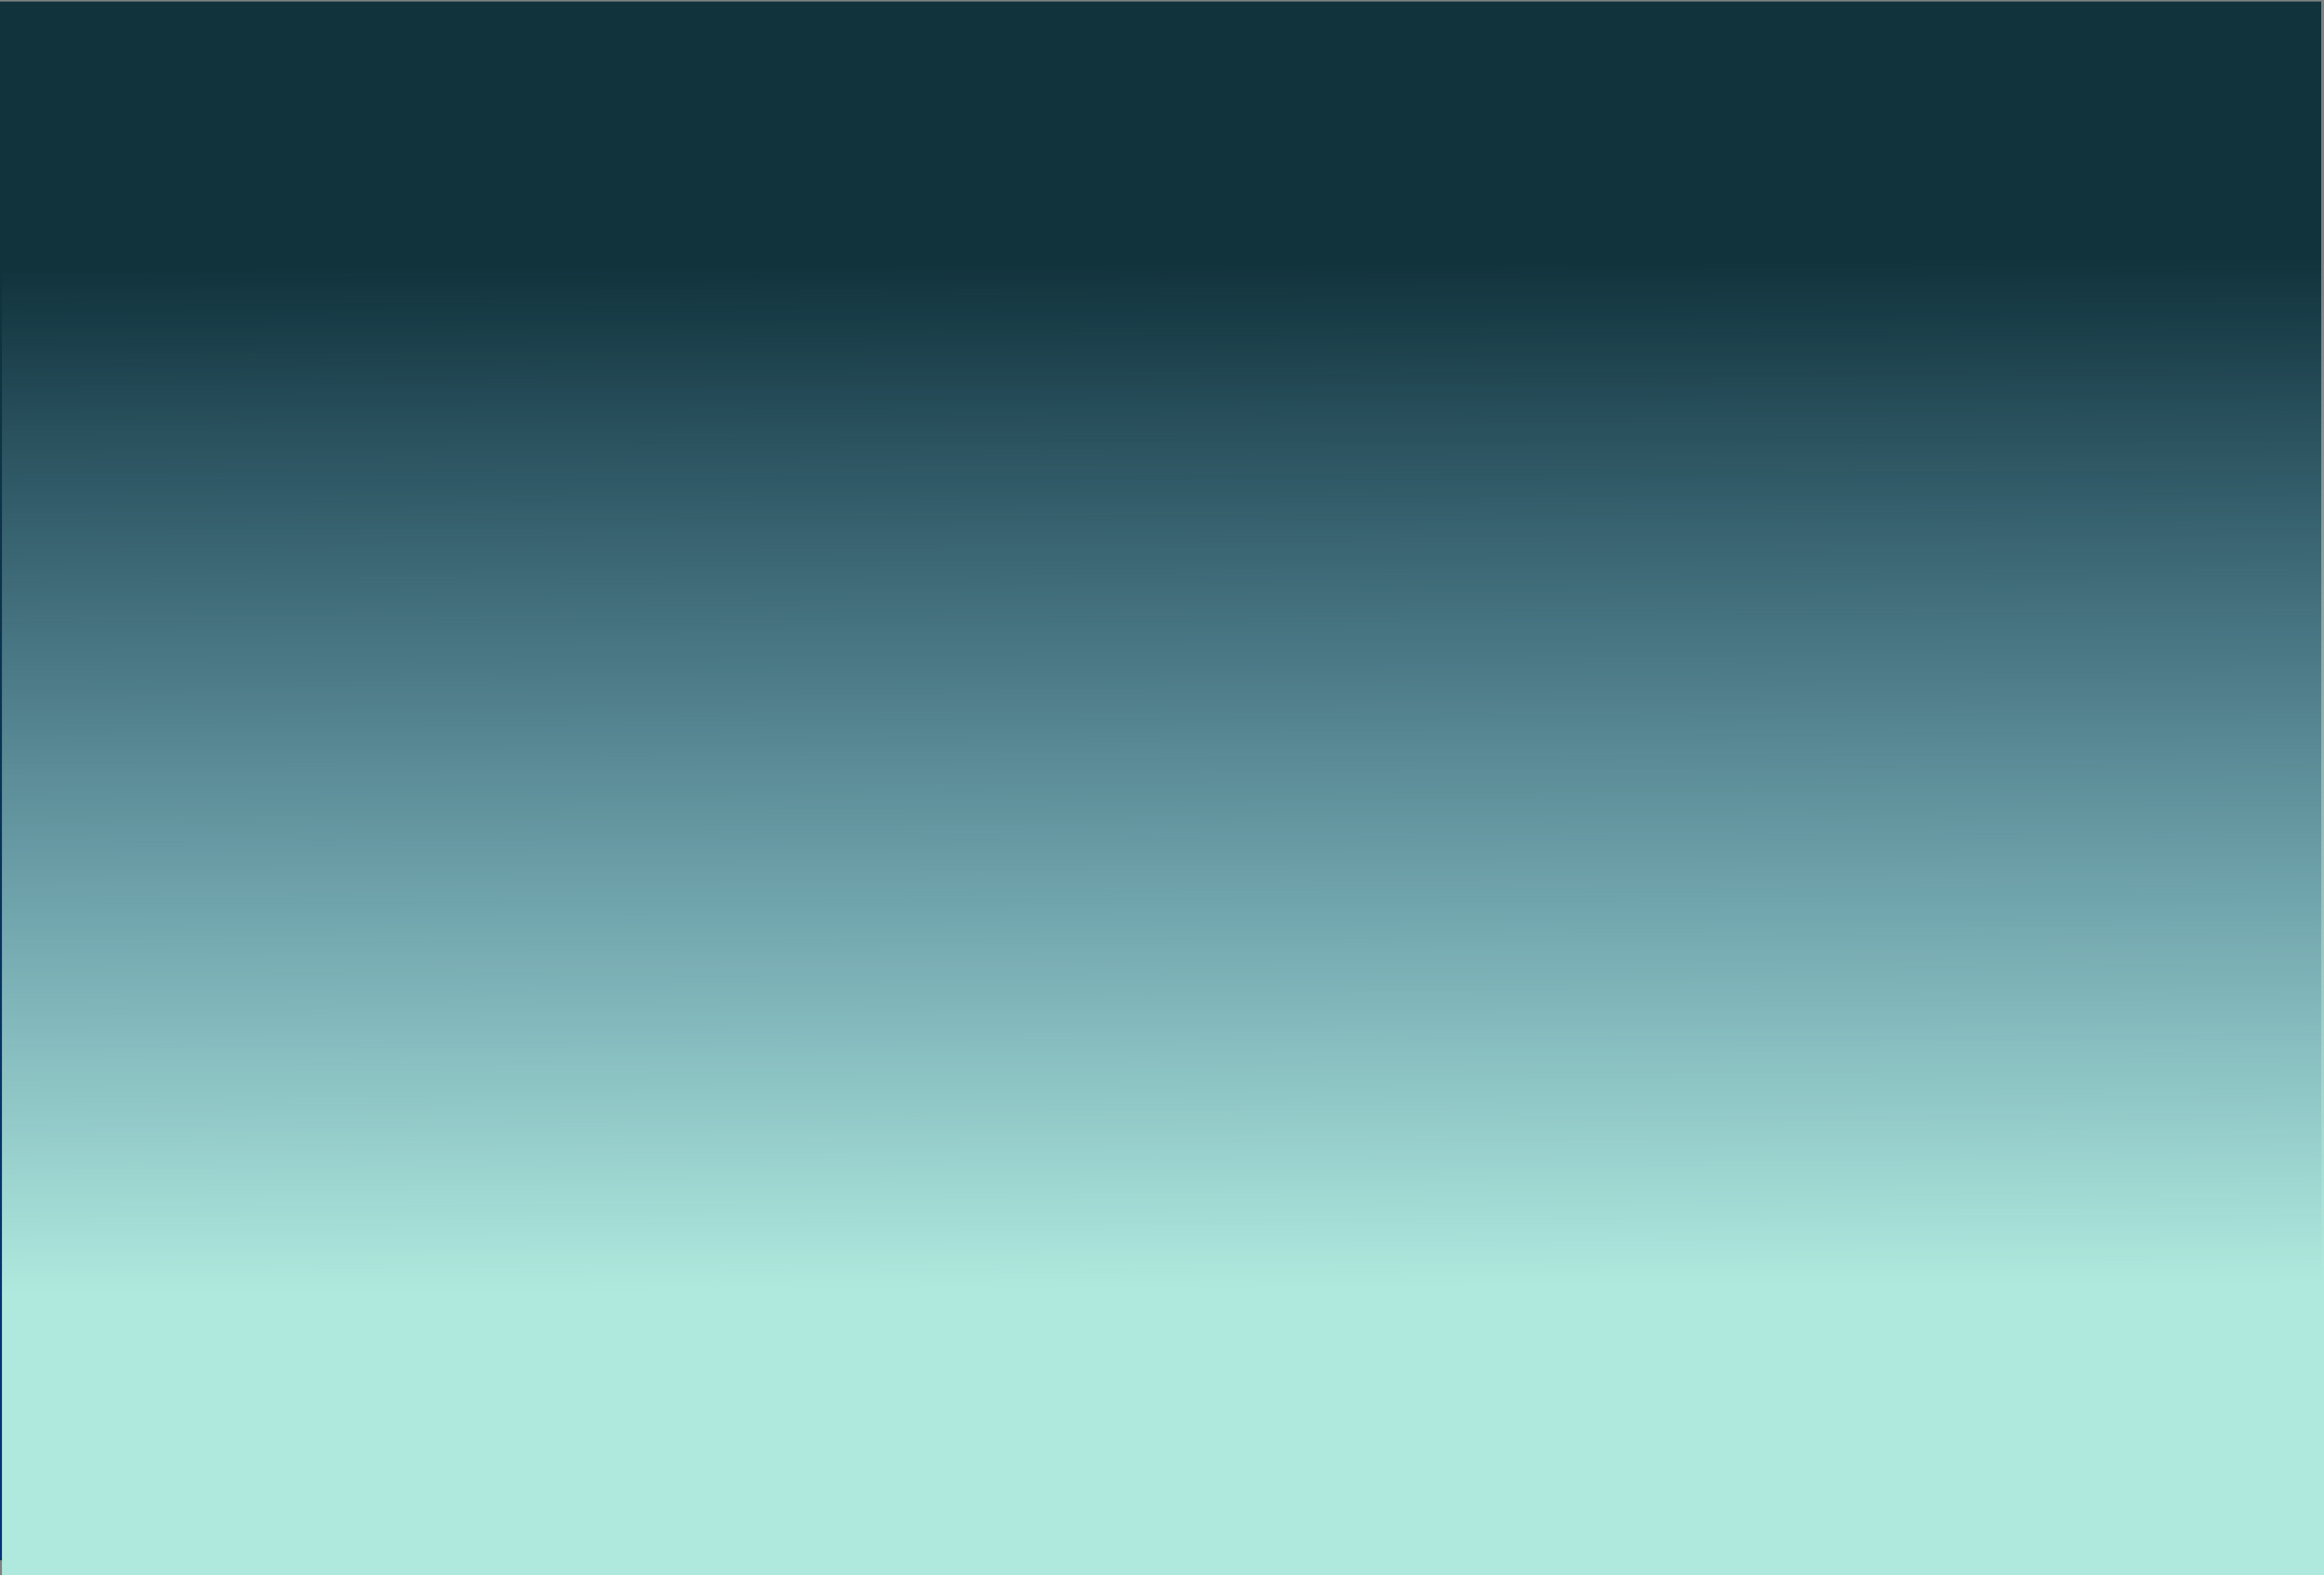 <?xml version="1.0" encoding="UTF-8" standalone="no"?>
<svg
   xmlns:dc="http://purl.org/dc/elements/1.1/"
   xmlns:cc="http://creativecommons.org/ns#"
   xmlns:rdf="http://www.w3.org/1999/02/22-rdf-syntax-ns#"
   xmlns:svg="http://www.w3.org/2000/svg"
   xmlns="http://www.w3.org/2000/svg"
   xmlns:xlink="http://www.w3.org/1999/xlink"
   xmlns:sodipodi="http://sodipodi.sourceforge.net/DTD/sodipodi-0.dtd"
   xmlns:inkscape="http://www.inkscape.org/namespaces/inkscape"
   width="452.376mm"
   height="306.559mm"
   viewBox="0 0 452.376 306.559"
   version="1.1"
   id="svg5737"
   inkscape:version="1.0.1 (3bc2e813f5, 2020-09-07)"
   sodipodi:docname="a5.svg">
  <rect x="0" y="0" width="452.376" height="306.559" fill="#808080" stroke="none"/>
  <defs
     id="defs5731">
    <linearGradient
       inkscape:collect="always"
       xlink:href="#linearGradient1944"
       id="linearGradient7639"
       gradientUnits="userSpaceOnUse"
       gradientTransform="matrix(1.055,0,0,0.724,26.887,-401.669)"
       x1="230.889"
       y1="631.28"
       x2="229.056"
       y2="355.496" />
    <linearGradient
       inkscape:collect="always"
       id="linearGradient1944">
      <stop
         style="stop-color:#afe9dd;stop-opacity:1;"
         offset="0"
         id="stop1940" />
      <stop
         style="stop-color:#afe9dd;stop-opacity:0;"
         offset="1"
         id="stop1942" />
    </linearGradient>
    <linearGradient
       inkscape:collect="always"
       xlink:href="#linearGradient1638"
       id="linearGradient7641"
       gradientUnits="userSpaceOnUse"
       gradientTransform="translate(-192.793,197.167)"
       x1="541.619"
       y1="410.749"
       x2="541.619"
       y2="50.534" />
    <linearGradient
       inkscape:collect="always"
       id="linearGradient1638">
      <stop
         style="stop-color:#003380;stop-opacity:1;"
         offset="0"
         id="stop1634" />
      <stop
         style="stop-color:#003380;stop-opacity:0;"
         offset="1"
         id="stop1636" />
    </linearGradient>
  </defs>
  <sodipodi:namedview
     id="base"
     pagecolor="#ffffff"
     bordercolor="#666666"
     borderopacity="1.0"
     inkscape:pageopacity="0.0"
     inkscape:pageshadow="2"
     inkscape:zoom="0.35"
     inkscape:cx="1001.8762"
     inkscape:cy="1241.9034"
     inkscape:document-units="mm"
     inkscape:current-layer="layer1"
     inkscape:document-rotation="0"
     showgrid="false"
     inkscape:window-width="1267"
     inkscape:window-height="730"
     inkscape:window-x="83"
     inkscape:window-y="0"
     inkscape:window-maximized="0" />
  <g
     inkscape:label="Layer 1"
     inkscape:groupmode="layer"
     id="layer1"
     transform="translate(-27.474,195.553)">
    <circle
       style="fill:#ffffff;fill-opacity:1;fill-rule:evenodd;stroke:#008080;stroke-width:0;stroke-linecap:round;stroke-linejoin:round;stroke-miterlimit:4;stroke-dasharray:none;stroke-opacity:0.525;paint-order:stroke markers fill"
       id="circle7517"
       cx="405.935"
       cy="59.181"
       r="0.922" />
    <circle
       style="fill:#ffffff;fill-opacity:1;fill-rule:evenodd;stroke:#008080;stroke-width:0;stroke-linecap:round;stroke-linejoin:round;stroke-miterlimit:4;stroke-dasharray:none;stroke-opacity:0.525;paint-order:stroke markers fill"
       id="circle7519"
       cx="412.34"
       cy="72.669"
       r="0.922" />
    <circle
       style="fill:#ffffff;fill-opacity:1;fill-rule:evenodd;stroke:#008080;stroke-width:0;stroke-linecap:round;stroke-linejoin:round;stroke-miterlimit:4;stroke-dasharray:none;stroke-opacity:0.525;paint-order:stroke markers fill"
       id="circle7521"
       cx="422.723"
       cy="66.555"
       r="0.922" />
    <circle
       style="fill:#ffffff;fill-opacity:1;fill-rule:evenodd;stroke:#008080;stroke-width:0;stroke-linecap:round;stroke-linejoin:round;stroke-miterlimit:4;stroke-dasharray:none;stroke-opacity:0.525;paint-order:stroke markers fill"
       id="circle7523"
       cx="451.737"
       cy="75.968"
       r="0.922" />
    <circle
       style="fill:#ffffff;fill-opacity:1;fill-rule:evenodd;stroke:#008080;stroke-width:0;stroke-linecap:round;stroke-linejoin:round;stroke-miterlimit:4;stroke-dasharray:none;stroke-opacity:0.525;paint-order:stroke markers fill"
       id="circle7525"
       cx="451.737"
       cy="75.968"
       r="0.922" />
    <circle
       style="fill:#ffffff;fill-opacity:1;fill-rule:evenodd;stroke:#008080;stroke-width:0;stroke-linecap:round;stroke-linejoin:round;stroke-miterlimit:4;stroke-dasharray:none;stroke-opacity:0.525;paint-order:stroke markers fill"
       id="circle7527"
       cx="442.518"
       cy="99.063"
       r="0.922" />
    <circle
       style="fill:#ffffff;fill-opacity:1;fill-rule:evenodd;stroke:#008080;stroke-width:0;stroke-linecap:round;stroke-linejoin:round;stroke-miterlimit:4;stroke-dasharray:none;stroke-opacity:0.525;paint-order:stroke markers fill"
       id="circle7529"
       cx="479.586"
       cy="83.052"
       r="0.922" />
    <circle
       style="fill:#ffffff;fill-opacity:1;fill-rule:evenodd;stroke:#008080;stroke-width:0;stroke-linecap:round;stroke-linejoin:round;stroke-miterlimit:4;stroke-dasharray:none;stroke-opacity:0.525;paint-order:stroke markers fill"
       id="circle7531"
       cx="488.126"
       cy="73.542"
       r="0.922" />
    <circle
       style="fill:#ffffff;fill-opacity:1;fill-rule:evenodd;stroke:#008080;stroke-width:0;stroke-linecap:round;stroke-linejoin:round;stroke-miterlimit:4;stroke-dasharray:none;stroke-opacity:0.525;paint-order:stroke markers fill"
       id="circle7533"
       cx="498.412"
       cy="101.295"
       r="0.922" />
    <circle
       style="fill:#ffffff;fill-opacity:1;fill-rule:evenodd;stroke:#008080;stroke-width:0;stroke-linecap:round;stroke-linejoin:round;stroke-miterlimit:4;stroke-dasharray:none;stroke-opacity:0.525;paint-order:stroke markers fill"
       id="circle7535"
       cx="458.044"
       cy="67.623"
       r="0.922" />
    <circle
       style="fill:#ffffff;fill-opacity:1;fill-rule:evenodd;stroke:#008080;stroke-width:0;stroke-linecap:round;stroke-linejoin:round;stroke-miterlimit:4;stroke-dasharray:none;stroke-opacity:0.525;paint-order:stroke markers fill"
       id="circle7543"
       cx="283.18"
       cy="-106.378"
       r="1.391"
       transform="scale(1,-1)" />
    <circle
       style="fill:#ffffff;fill-opacity:1;fill-rule:evenodd;stroke:#008080;stroke-width:0;stroke-linecap:round;stroke-linejoin:round;stroke-miterlimit:4;stroke-dasharray:none;stroke-opacity:0.525;paint-order:stroke markers fill"
       id="circle7545"
       cx="283.18"
       cy="-106.378"
       r="1.391"
       transform="scale(1,-1)" />
    <circle
       style="fill:#ffffff;fill-opacity:1;fill-rule:evenodd;stroke:#008080;stroke-width:0;stroke-linecap:round;stroke-linejoin:round;stroke-miterlimit:4;stroke-dasharray:none;stroke-opacity:0.525;paint-order:stroke markers fill"
       id="circle7547"
       cx="269.272"
       cy="-71.536"
       r="1.391"
       transform="scale(1,-1)" />
    <circle
       style="fill:#ffffff;fill-opacity:1;fill-rule:evenodd;stroke:#008080;stroke-width:0;stroke-linecap:round;stroke-linejoin:round;stroke-miterlimit:4;stroke-dasharray:none;stroke-opacity:0.525;paint-order:stroke markers fill"
       id="circle7549"
       cx="325.195"
       cy="-95.691"
       r="1.391"
       transform="scale(1,-1)" />
    <circle
       style="fill:#ffffff;fill-opacity:1;fill-rule:evenodd;stroke:#008080;stroke-width:0;stroke-linecap:round;stroke-linejoin:round;stroke-miterlimit:4;stroke-dasharray:none;stroke-opacity:0.525;paint-order:stroke markers fill"
       id="circle7553"
       cx="353.596"
       cy="-68.168"
       r="1.391"
       transform="scale(1,-1)" />
    <circle
       style="fill:#ffffff;fill-opacity:1;fill-rule:evenodd;stroke:#008080;stroke-width:0;stroke-linecap:round;stroke-linejoin:round;stroke-miterlimit:4;stroke-dasharray:none;stroke-opacity:0.525;paint-order:stroke markers fill"
       id="circle7567"
       cx="309.705"
       cy="-85.432"
       r="1.577"
       transform="scale(1,-1)" />
    <circle
       style="fill:#ffffff;fill-opacity:1;fill-rule:evenodd;stroke:#008080;stroke-width:0;stroke-linecap:round;stroke-linejoin:round;stroke-miterlimit:4;stroke-dasharray:none;stroke-opacity:0.525;paint-order:stroke markers fill"
       id="circle7573"
       cx="405.337"
       cy="-81.613"
       r="1.577"
       transform="scale(1,-1)" />
    <circle
       style="fill:#ffffff;fill-opacity:1;fill-rule:evenodd;stroke:#008080;stroke-width:0;stroke-linecap:round;stroke-linejoin:round;stroke-miterlimit:4;stroke-dasharray:none;stroke-opacity:0.525;paint-order:stroke markers fill"
       id="circle7577"
       cx="422.723"
       cy="66.555"
       r="0.922" />
    <circle
       style="fill:#ffffff;fill-opacity:1;fill-rule:evenodd;stroke:#008080;stroke-width:0;stroke-linecap:round;stroke-linejoin:round;stroke-miterlimit:4;stroke-dasharray:none;stroke-opacity:0.525;paint-order:stroke markers fill"
       id="circle7579"
       cx="451.737"
       cy="75.968"
       r="0.922" />
    <circle
       style="fill:#ffffff;fill-opacity:1;fill-rule:evenodd;stroke:#008080;stroke-width:0;stroke-linecap:round;stroke-linejoin:round;stroke-miterlimit:4;stroke-dasharray:none;stroke-opacity:0.525;paint-order:stroke markers fill"
       id="circle7581"
       cx="451.737"
       cy="75.968"
       r="0.922" />
    <circle
       style="fill:#ffffff;fill-opacity:1;fill-rule:evenodd;stroke:#008080;stroke-width:0;stroke-linecap:round;stroke-linejoin:round;stroke-miterlimit:4;stroke-dasharray:none;stroke-opacity:0.525;paint-order:stroke markers fill"
       id="circle7583"
       cx="442.518"
       cy="99.063"
       r="0.922" />
    <circle
       style="fill:#ffffff;fill-opacity:1;fill-rule:evenodd;stroke:#008080;stroke-width:0;stroke-linecap:round;stroke-linejoin:round;stroke-miterlimit:4;stroke-dasharray:none;stroke-opacity:0.525;paint-order:stroke markers fill"
       id="circle7585"
       cx="479.586"
       cy="83.052"
       r="0.922" />
    <circle
       style="fill:#ffffff;fill-opacity:1;fill-rule:evenodd;stroke:#008080;stroke-width:0;stroke-linecap:round;stroke-linejoin:round;stroke-miterlimit:4;stroke-dasharray:none;stroke-opacity:0.525;paint-order:stroke markers fill"
       id="circle7587"
       cx="488.126"
       cy="73.542"
       r="0.922" />
    <circle
       style="fill:#ffffff;fill-opacity:1;fill-rule:evenodd;stroke:#008080;stroke-width:0;stroke-linecap:round;stroke-linejoin:round;stroke-miterlimit:4;stroke-dasharray:none;stroke-opacity:0.525;paint-order:stroke markers fill"
       id="circle7589"
       cx="498.412"
       cy="101.295"
       r="0.922" />
    <circle
       style="fill:#ffffff;fill-opacity:1;fill-rule:evenodd;stroke:#008080;stroke-width:0;stroke-linecap:round;stroke-linejoin:round;stroke-miterlimit:4;stroke-dasharray:none;stroke-opacity:0.525;paint-order:stroke markers fill"
       id="circle7591"
       cx="458.044"
       cy="67.623"
       r="0.922" />
    <circle
       style="fill:#ffffff;fill-opacity:1;fill-rule:evenodd;stroke:#008080;stroke-width:0;stroke-linecap:round;stroke-linejoin:round;stroke-miterlimit:4;stroke-dasharray:none;stroke-opacity:0.525;paint-order:stroke markers fill"
       id="circle7593"
       cx="115.288"
       cy="-92.114"
       r="0.727"
       transform="scale(1,-1)" />
    <circle
       style="fill:#ffffff;fill-opacity:1;fill-rule:evenodd;stroke:#008080;stroke-width:0;stroke-linecap:round;stroke-linejoin:round;stroke-miterlimit:4;stroke-dasharray:none;stroke-opacity:0.525;paint-order:stroke markers fill"
       id="circle7595"
       cx="123.474"
       cy="-96.934"
       r="0.727"
       transform="scale(1,-1)" />
    <circle
       style="fill:#ffffff;fill-opacity:1;fill-rule:evenodd;stroke:#008080;stroke-width:0;stroke-linecap:round;stroke-linejoin:round;stroke-miterlimit:4;stroke-dasharray:none;stroke-opacity:0.525;paint-order:stroke markers fill"
       id="circle7597"
       cx="146.349"
       cy="-89.512"
       r="0.727"
       transform="scale(1,-1)" />
    <circle
       style="fill:#ffffff;fill-opacity:1;fill-rule:evenodd;stroke:#008080;stroke-width:0;stroke-linecap:round;stroke-linejoin:round;stroke-miterlimit:4;stroke-dasharray:none;stroke-opacity:0.525;paint-order:stroke markers fill"
       id="circle7599"
       cx="146.349"
       cy="-89.512"
       r="0.727"
       transform="scale(1,-1)" />
    <circle
       style="fill:#ffffff;fill-opacity:1;fill-rule:evenodd;stroke:#008080;stroke-width:0;stroke-linecap:round;stroke-linejoin:round;stroke-miterlimit:4;stroke-dasharray:none;stroke-opacity:0.525;paint-order:stroke markers fill"
       id="circle7601"
       cx="139.081"
       cy="-71.304"
       r="0.727"
       transform="scale(1,-1)" />
    <circle
       style="fill:#ffffff;fill-opacity:1;fill-rule:evenodd;stroke:#008080;stroke-width:0;stroke-linecap:round;stroke-linejoin:round;stroke-miterlimit:4;stroke-dasharray:none;stroke-opacity:0.525;paint-order:stroke markers fill"
       id="circle7603"
       cx="307.468"
       cy="-100.627"
       r="0.727"
       transform="scale(1,-1)" />
    <circle
       style="fill:#ffffff;fill-opacity:1;fill-rule:evenodd;stroke:#008080;stroke-width:0;stroke-linecap:round;stroke-linejoin:round;stroke-miterlimit:4;stroke-dasharray:none;stroke-opacity:0.525;paint-order:stroke markers fill"
       id="circle7605"
       cx="314.2"
       cy="-108.125"
       r="0.727"
       transform="scale(1,-1)" />
    <circle
       style="fill:#ffffff;fill-opacity:1;fill-rule:evenodd;stroke:#008080;stroke-width:0;stroke-linecap:round;stroke-linejoin:round;stroke-miterlimit:4;stroke-dasharray:none;stroke-opacity:0.525;paint-order:stroke markers fill"
       id="circle7607"
       cx="322.309"
       cy="-86.244"
       r="0.727"
       transform="scale(1,-1)" />
    <circle
       style="fill:#ffffff;fill-opacity:1;fill-rule:evenodd;stroke:#008080;stroke-width:0;stroke-linecap:round;stroke-linejoin:round;stroke-miterlimit:4;stroke-dasharray:none;stroke-opacity:0.525;paint-order:stroke markers fill"
       id="circle7609"
       cx="151.322"
       cy="-96.092"
       r="0.727"
       transform="scale(1,-1)" />
    <circle
       style="fill:#ffffff;fill-opacity:1;fill-rule:evenodd;stroke:#008080;stroke-width:0;stroke-linecap:round;stroke-linejoin:round;stroke-miterlimit:4;stroke-dasharray:none;stroke-opacity:0.525;paint-order:stroke markers fill"
       id="circle7611"
       cx="123.474"
       cy="-96.934"
       r="0.727"
       transform="scale(1,-1)" />
    <circle
       style="fill:#ffffff;fill-opacity:1;fill-rule:evenodd;stroke:#008080;stroke-width:0;stroke-linecap:round;stroke-linejoin:round;stroke-miterlimit:4;stroke-dasharray:none;stroke-opacity:0.525;paint-order:stroke markers fill"
       id="circle7613"
       cx="146.349"
       cy="-89.512"
       r="0.727"
       transform="scale(1,-1)" />
    <circle
       style="fill:#ffffff;fill-opacity:1;fill-rule:evenodd;stroke:#008080;stroke-width:0;stroke-linecap:round;stroke-linejoin:round;stroke-miterlimit:4;stroke-dasharray:none;stroke-opacity:0.525;paint-order:stroke markers fill"
       id="circle7615"
       cx="146.349"
       cy="-89.512"
       r="0.727"
       transform="scale(1,-1)" />
    <circle
       style="fill:#ffffff;fill-opacity:1;fill-rule:evenodd;stroke:#008080;stroke-width:0;stroke-linecap:round;stroke-linejoin:round;stroke-miterlimit:4;stroke-dasharray:none;stroke-opacity:0.525;paint-order:stroke markers fill"
       id="circle7617"
       cx="139.081"
       cy="-71.304"
       r="0.727"
       transform="scale(1,-1)" />
    <circle
       style="fill:#ffffff;fill-opacity:1;fill-rule:evenodd;stroke:#008080;stroke-width:0;stroke-linecap:round;stroke-linejoin:round;stroke-miterlimit:4;stroke-dasharray:none;stroke-opacity:0.525;paint-order:stroke markers fill"
       id="circle7619"
       cx="307.468"
       cy="-100.627"
       r="0.727"
       transform="scale(1,-1)" />
    <circle
       style="fill:#ffffff;fill-opacity:1;fill-rule:evenodd;stroke:#008080;stroke-width:0;stroke-linecap:round;stroke-linejoin:round;stroke-miterlimit:4;stroke-dasharray:none;stroke-opacity:0.525;paint-order:stroke markers fill"
       id="circle7621"
       cx="314.2"
       cy="-108.125"
       r="0.727"
       transform="scale(1,-1)" />
    <circle
       style="fill:#ffffff;fill-opacity:1;fill-rule:evenodd;stroke:#008080;stroke-width:0;stroke-linecap:round;stroke-linejoin:round;stroke-miterlimit:4;stroke-dasharray:none;stroke-opacity:0.525;paint-order:stroke markers fill"
       id="circle7623"
       cx="322.309"
       cy="-86.244"
       r="0.727"
       transform="scale(1,-1)" />
    <circle
       style="fill:#ffffff;fill-opacity:1;fill-rule:evenodd;stroke:#008080;stroke-width:0;stroke-linecap:round;stroke-linejoin:round;stroke-miterlimit:4;stroke-dasharray:none;stroke-opacity:0.525;paint-order:stroke markers fill"
       id="circle7625"
       cx="151.322"
       cy="-96.092"
       r="0.727"
       transform="scale(1,-1)" />
    <ellipse
       style="opacity:0.09;fill:#333333;fill-opacity:1;fill-rule:evenodd;stroke:#5fff5f;stroke-width:0;stroke-linecap:butt;stroke-linejoin:round;stroke-miterlimit:4;stroke-dasharray:none;stroke-opacity:1;paint-order:stroke markers fill"
       id="path7865"
       cx="536.002"
       cy="299.814"
       rx="10.464"
       ry="0.4" />
    <ellipse
       style="opacity:0.09;fill:#333333;fill-opacity:1;fill-rule:evenodd;stroke:#5fff5f;stroke-width:0;stroke-linecap:butt;stroke-linejoin:round;stroke-miterlimit:4;stroke-dasharray:none;stroke-opacity:1;paint-order:stroke markers fill"
       id="ellipse7876"
       cx="105.376"
       cy="-4.831"
       rx="10.464"
       ry="0.4" />
    <g
       id="g7401"
       transform="matrix(1.052,0,0,0.676,-71.316,-311.484)">
      <g
         id="g7395"
         transform="translate(79.272)">
        <rect
           style="opacity:0.9;fill:#afdde9;fill-rule:evenodd;stroke:#008080;stroke-width:0;stroke-linecap:round;stroke-linejoin:round;stroke-miterlimit:4;stroke-dasharray:none;stroke-opacity:0.525;paint-order:stroke markers fill"
           id="rect7393"
           width="429.537"
           height="448.863"
           x="14.608"
           y="171.968" />
      </g>
      <rect
         style="opacity:0.9;fill:#00222b;fill-opacity:1;fill-rule:evenodd;stroke:#008080;stroke-width:0;stroke-linecap:round;stroke-linejoin:round;stroke-miterlimit:4;stroke-dasharray:none;stroke-opacity:0.525;paint-order:stroke markers fill"
         id="rect7397"
         width="429.537"
         height="448.863"
         x="93.881"
         y="171.913" />
      <rect
         style="opacity:0.9;fill:url(#linearGradient7641);fill-opacity:1;fill-rule:evenodd;stroke:#008080;stroke-width:0;stroke-linecap:round;stroke-linejoin:round;stroke-miterlimit:4;stroke-dasharray:none;stroke-opacity:0.525;paint-order:stroke markers fill"
         id="rect7399"
         width="429.537"
         height="448.863"
         x="93.881"
         y="171.439" />
    </g>
    <rect
       style="fill:url(#linearGradient7639);fill-opacity:1;fill-rule:evenodd;stroke:#165044;stroke-width:0;stroke-linecap:round;stroke-linejoin:round;stroke-miterlimit:4;stroke-dasharray:none;stroke-opacity:0.525;paint-order:stroke markers fill"
       id="rect7627"
       width="451.996"
       height="266.079"
       x="27.854"
       y="-155.072" />
  </g>
</svg>
